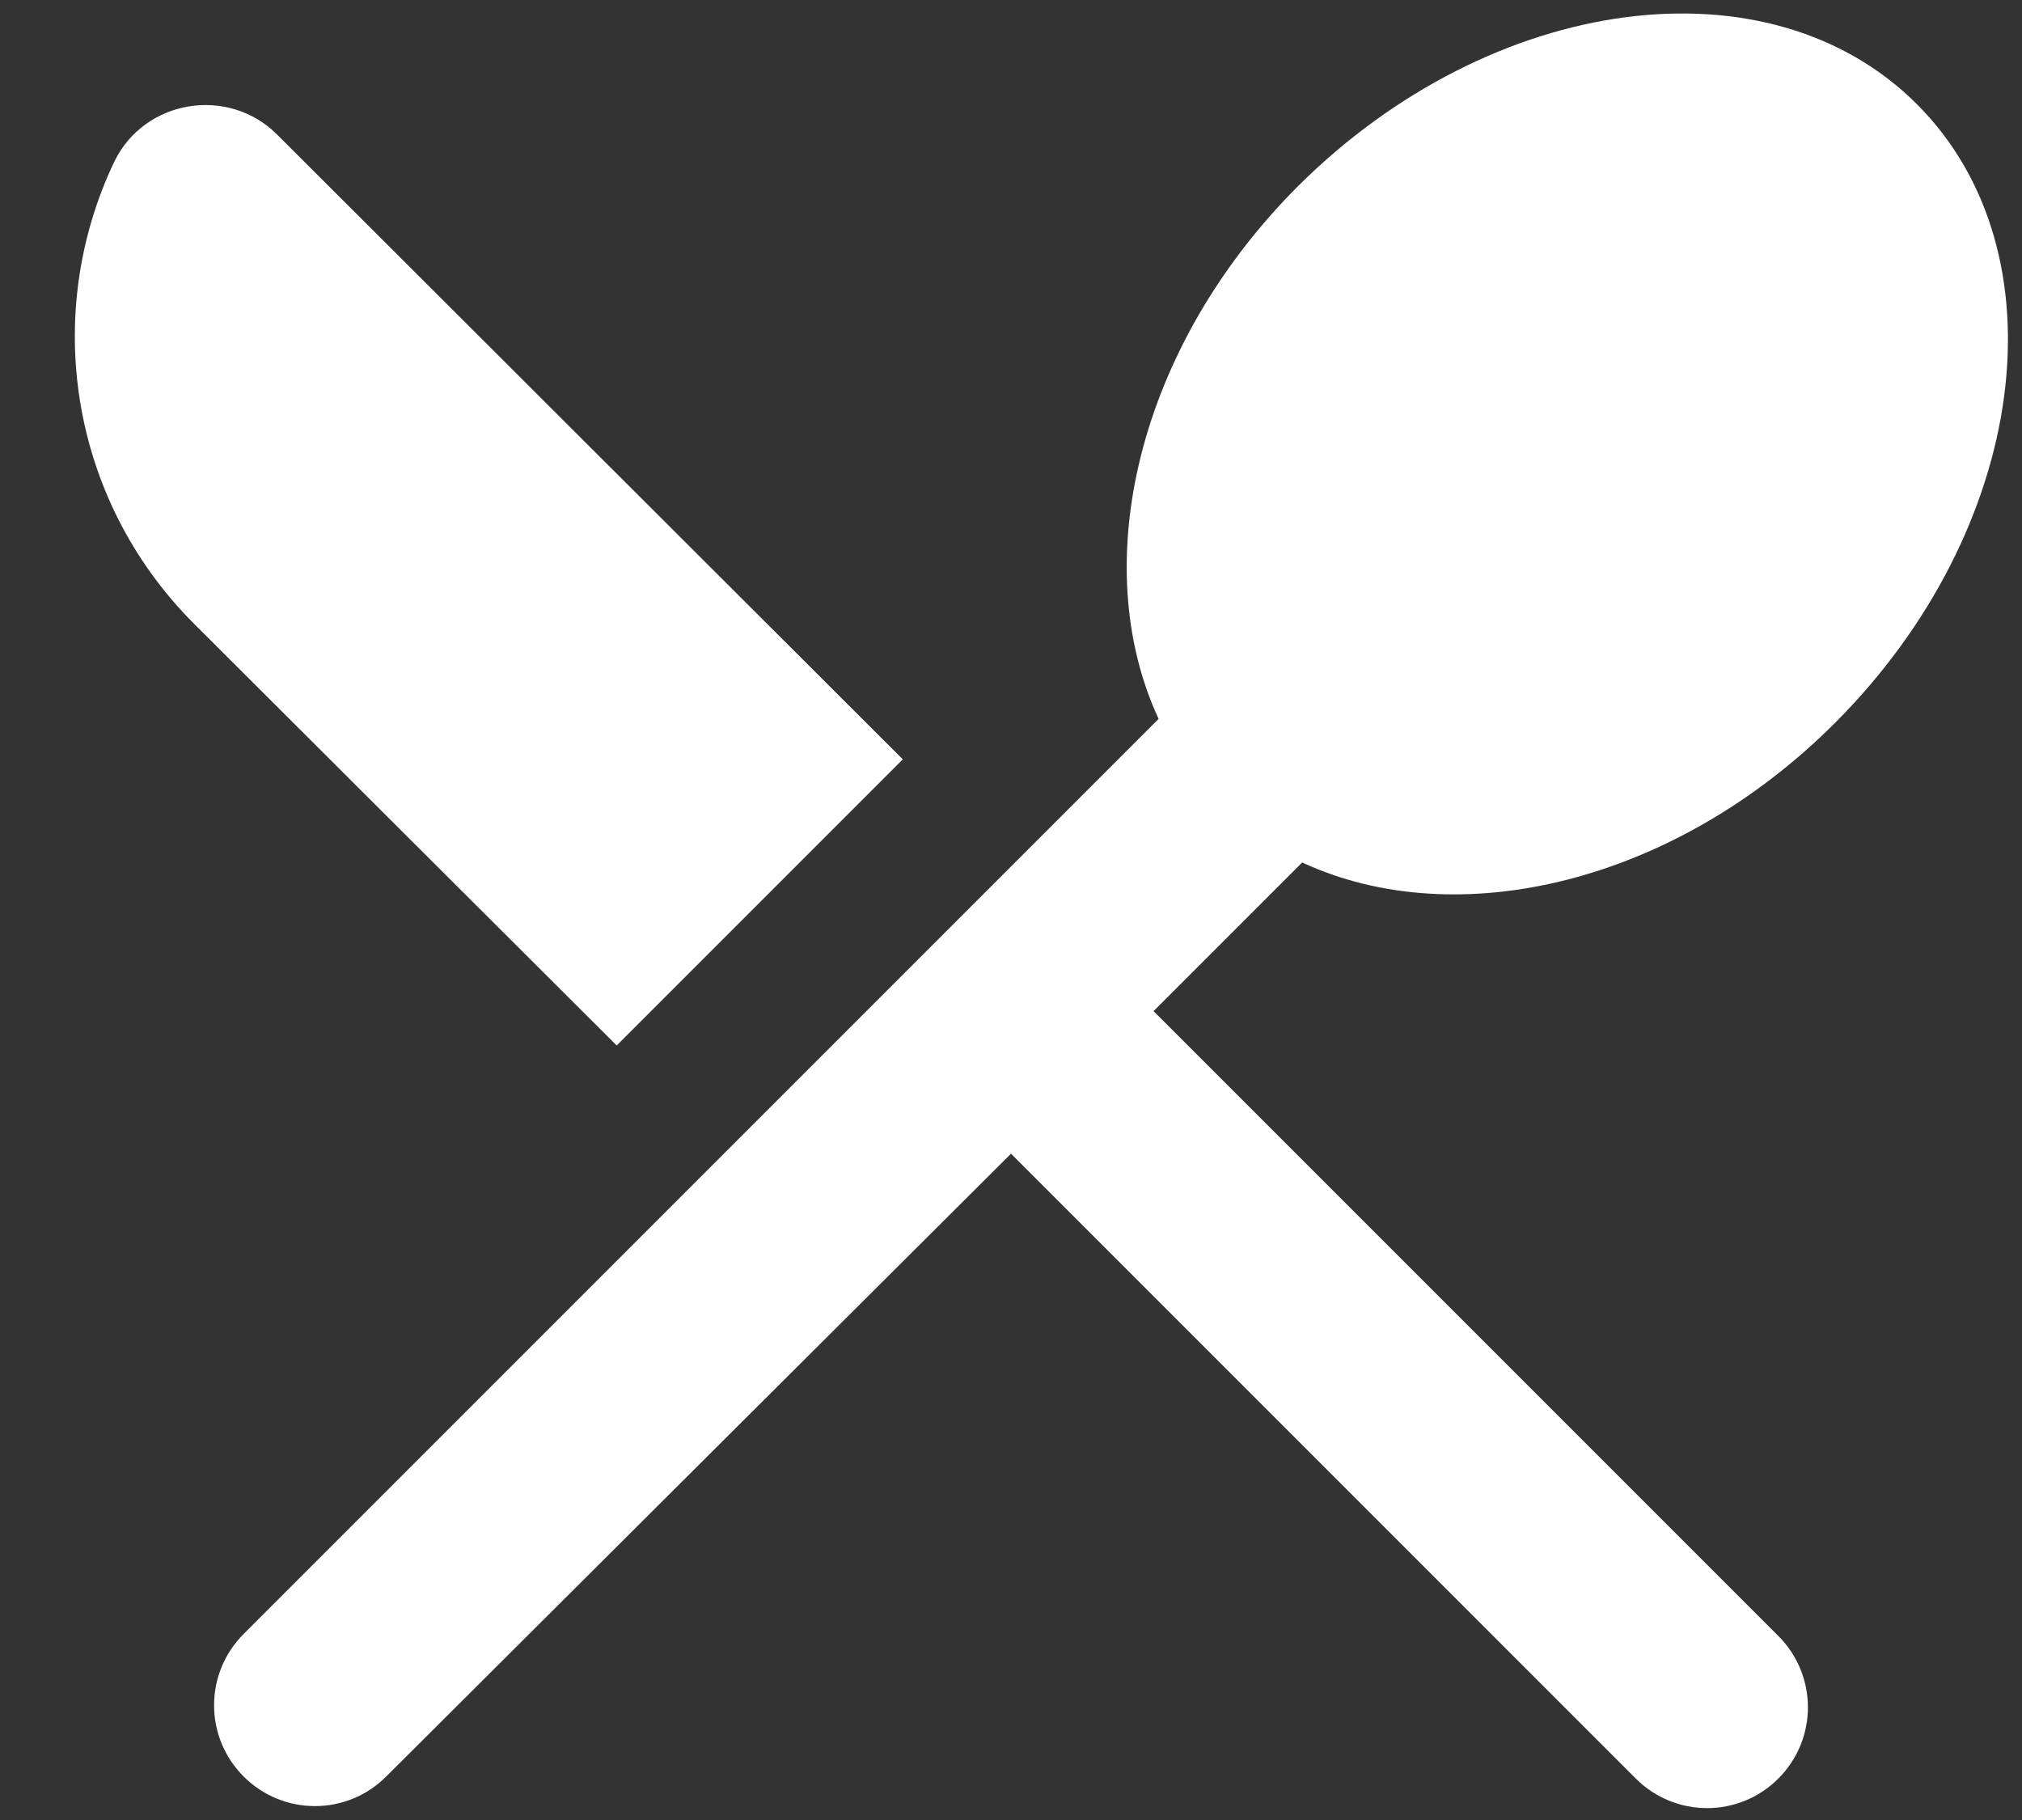 <?xml version="1.0" encoding="UTF-8"?>
<svg width="20px" height="18px" viewBox="0 0 20 18" version="1.1" xmlns="http://www.w3.org/2000/svg" xmlns:xlink="http://www.w3.org/1999/xlink">
    <rect x="0" y="0" width="20" height="18" fill="#333333" stroke="none"/>
    <!-- Generator: Sketch 52.5 (67469) - http://www.bohemiancoding.com/sketch -->
    <title>local_dining</title>
    <desc>Created with Sketch.</desc>
    <g id="Icons" stroke="none" stroke-width="1" fill="none" fill-rule="evenodd">
        <g id="Rounded" transform="translate(-918, -3125)">
            <g id="Maps" transform="translate(100, 3068)">
                <g id="-Round-/-Maps-/-local_dining" transform="translate(816, 54)">
                    <g>
                        <polygon id="Path" points="0 0 24 0 24 24 0 24"></polygon>
                        <path d="M8.1,13.34 L10.93,10.51 L4.74,4.33 C4.26,3.85 3.43,3.98 3.13,4.6 C2.42,6.09 2.68,7.92 3.91,9.16 L8.1,13.34 Z M14.88,11.53 C16.41,12.24 18.56,11.74 20.15,10.15 C22.06,8.24 22.43,5.5 20.96,4.03 C19.5,2.57 16.76,2.93 14.84,4.84 C13.25,6.43 12.75,8.58 13.46,10.11 L4.41,19.16 C4.02,19.55 4.02,20.18 4.41,20.57 C4.8,20.96 5.43,20.96 5.82,20.57 L12,14.41 L18.18,20.59 C18.57,20.98 19.2,20.98 19.59,20.59 C19.98,20.2 19.98,19.57 19.59,19.18 L13.41,13 L14.88,11.53 Z" id="🔹-Icon-Color" fill="#FFFFFF"></path>
                    </g>
                </g>
            </g>
        </g>
    </g>
</svg>